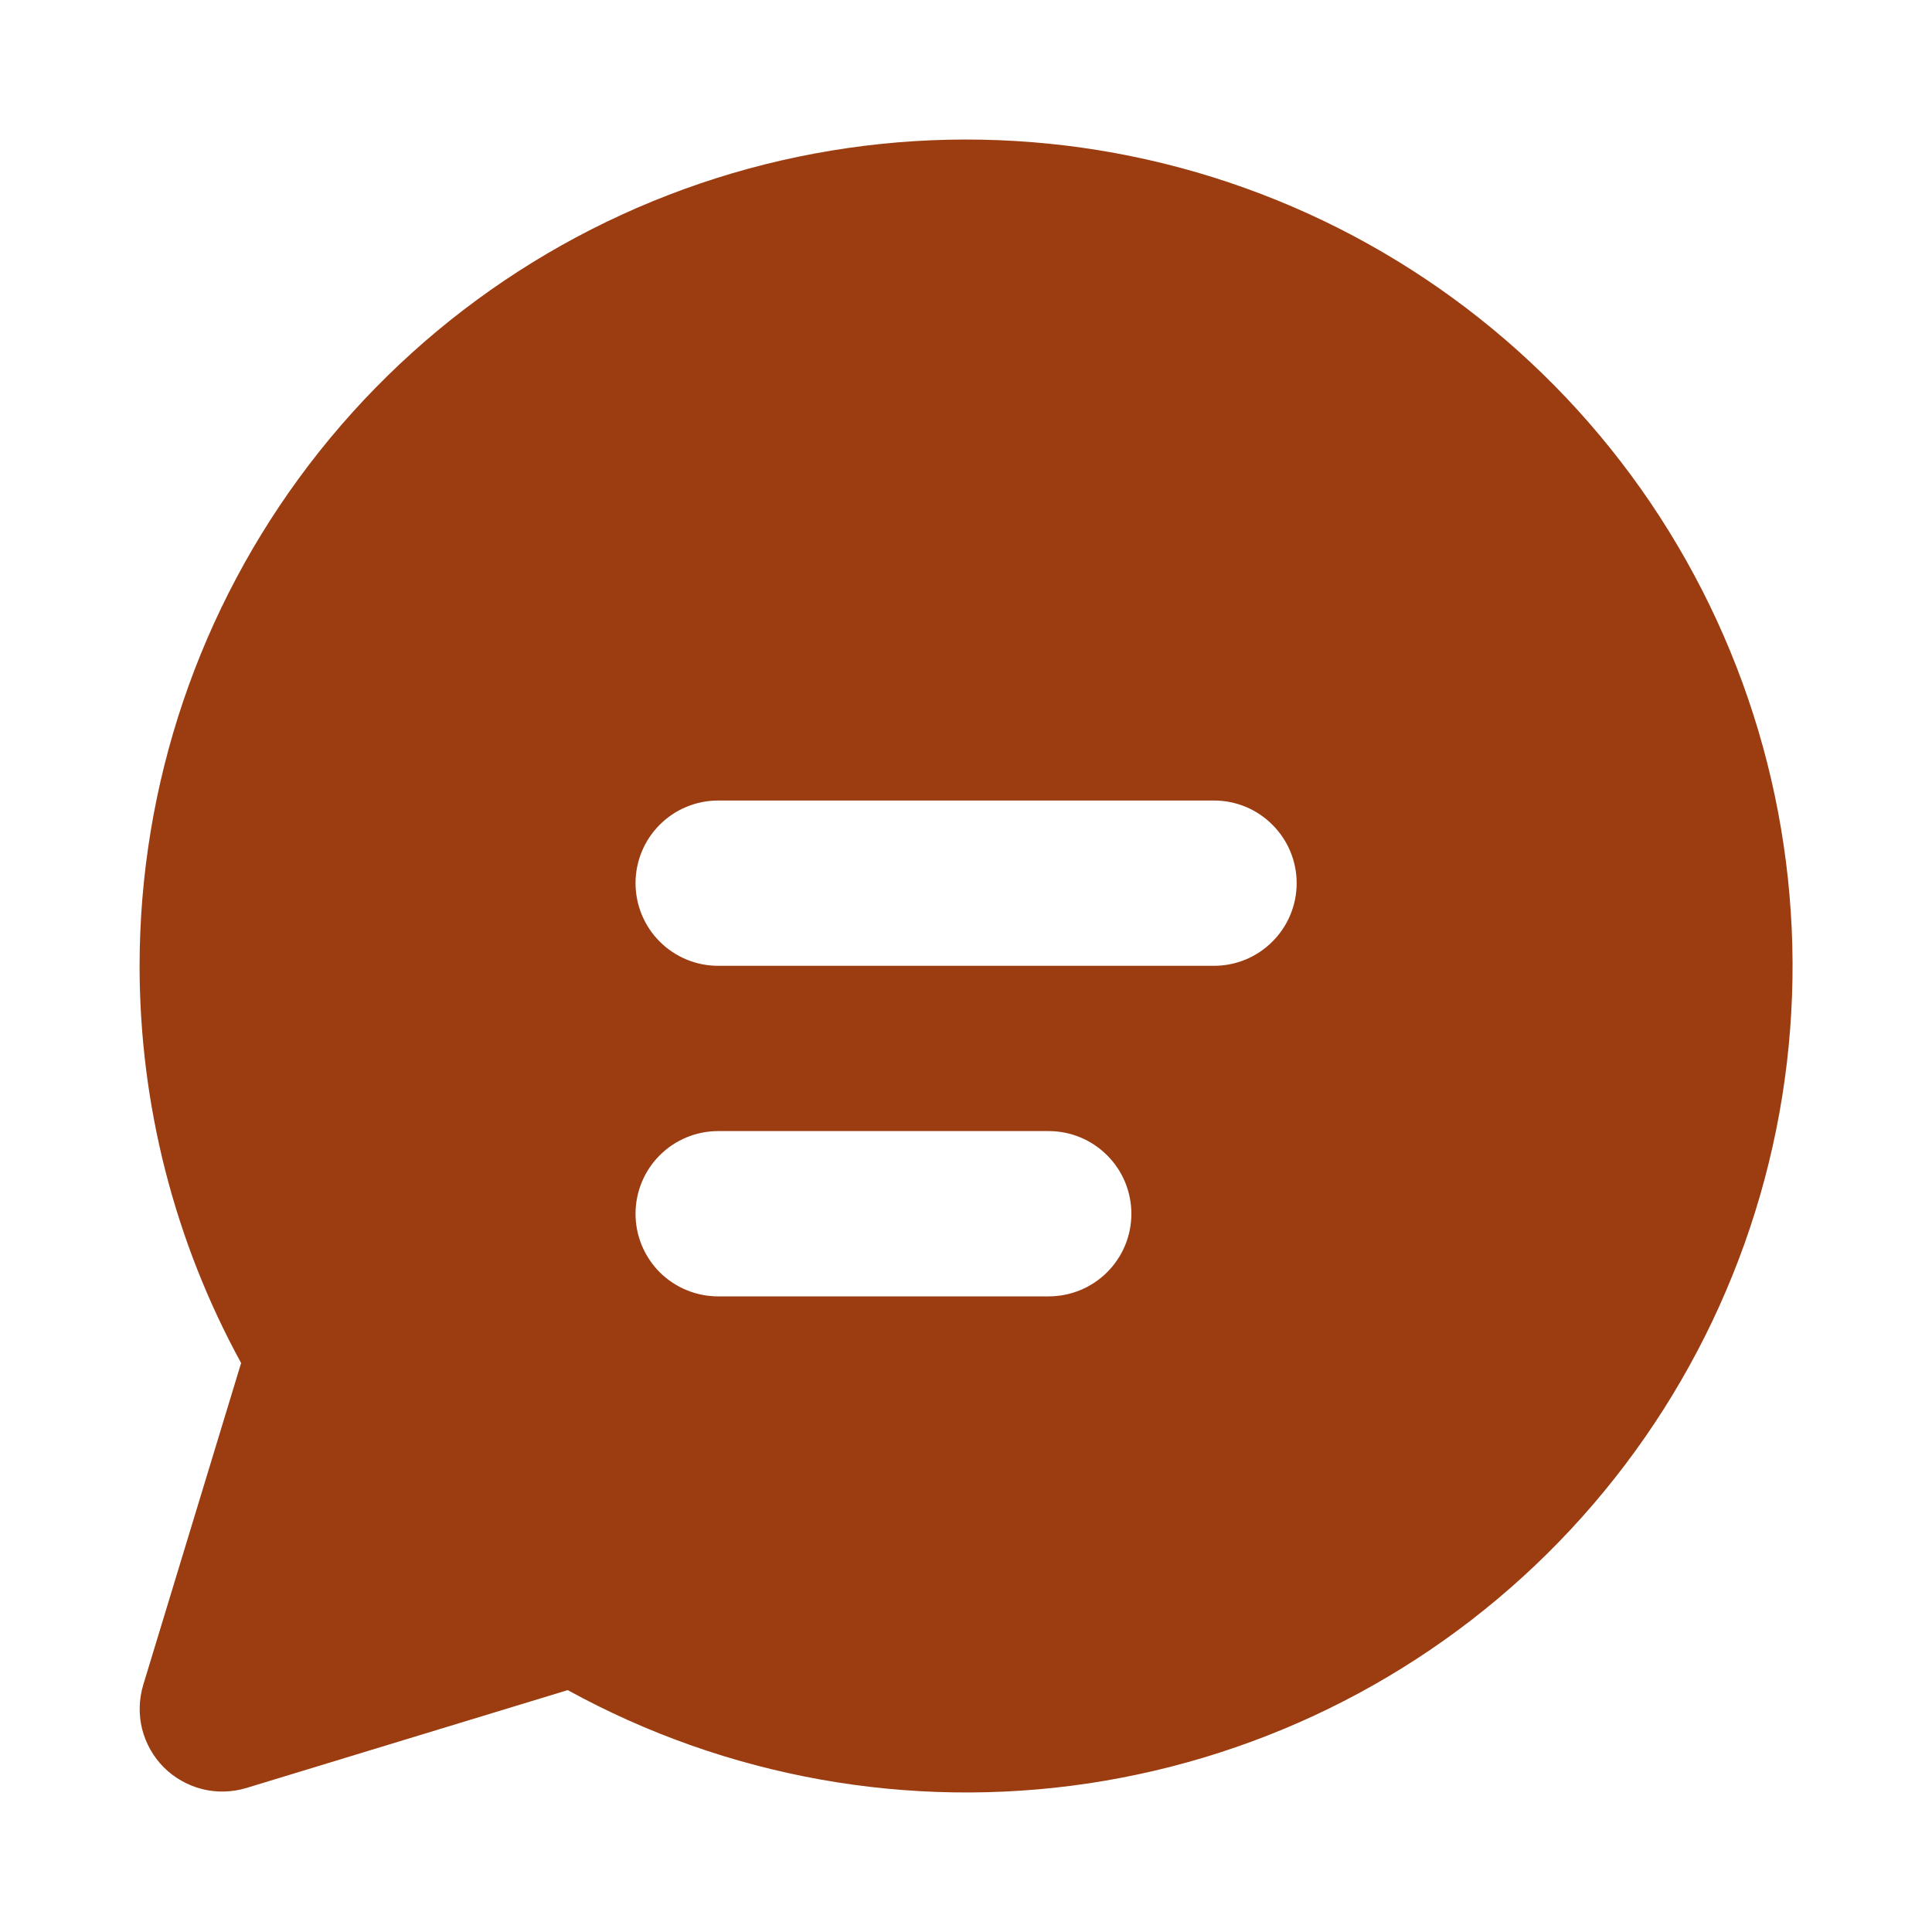 <svg width="20" height="20" viewBox="0 0 20 20" fill="none" xmlns="http://www.w3.org/2000/svg">
<path d="M1.445 9.998C1.446 8.122 2.063 6.299 3.201 4.808C4.339 3.317 5.936 2.242 7.745 1.747C9.555 1.253 11.476 1.366 13.215 2.071C14.953 2.776 16.412 4.032 17.366 5.647C18.32 7.261 18.718 9.145 18.497 11.008C18.276 12.87 17.449 14.609 16.143 15.956C14.838 17.302 13.126 18.182 11.271 18.461C9.416 18.739 7.521 18.4 5.877 17.496L2.551 18.509C2.402 18.554 2.244 18.558 2.094 18.521C1.944 18.483 1.806 18.405 1.696 18.296C1.587 18.186 1.509 18.049 1.471 17.898C1.434 17.748 1.438 17.59 1.483 17.441L2.496 14.11C1.806 12.849 1.445 11.435 1.445 9.998ZM6.579 9.142C6.579 9.369 6.669 9.587 6.829 9.747C6.99 9.908 7.207 9.998 7.434 9.998H12.568C12.794 9.998 13.012 9.908 13.172 9.747C13.333 9.587 13.423 9.369 13.423 9.142C13.423 8.916 13.333 8.698 13.172 8.538C13.012 8.377 12.794 8.287 12.568 8.287H7.434C7.207 8.287 6.99 8.377 6.829 8.538C6.669 8.698 6.579 8.916 6.579 9.142ZM7.434 11.709C7.207 11.709 6.99 11.799 6.829 11.96C6.669 12.12 6.579 12.338 6.579 12.565C6.579 12.792 6.669 13.009 6.829 13.17C6.99 13.33 7.207 13.42 7.434 13.42H10.856C11.083 13.42 11.301 13.33 11.461 13.17C11.622 13.009 11.712 12.792 11.712 12.565C11.712 12.338 11.622 12.12 11.461 11.96C11.301 11.799 11.083 11.709 10.856 11.709H7.434Z" fill="#9B3D11"/>
</svg>
